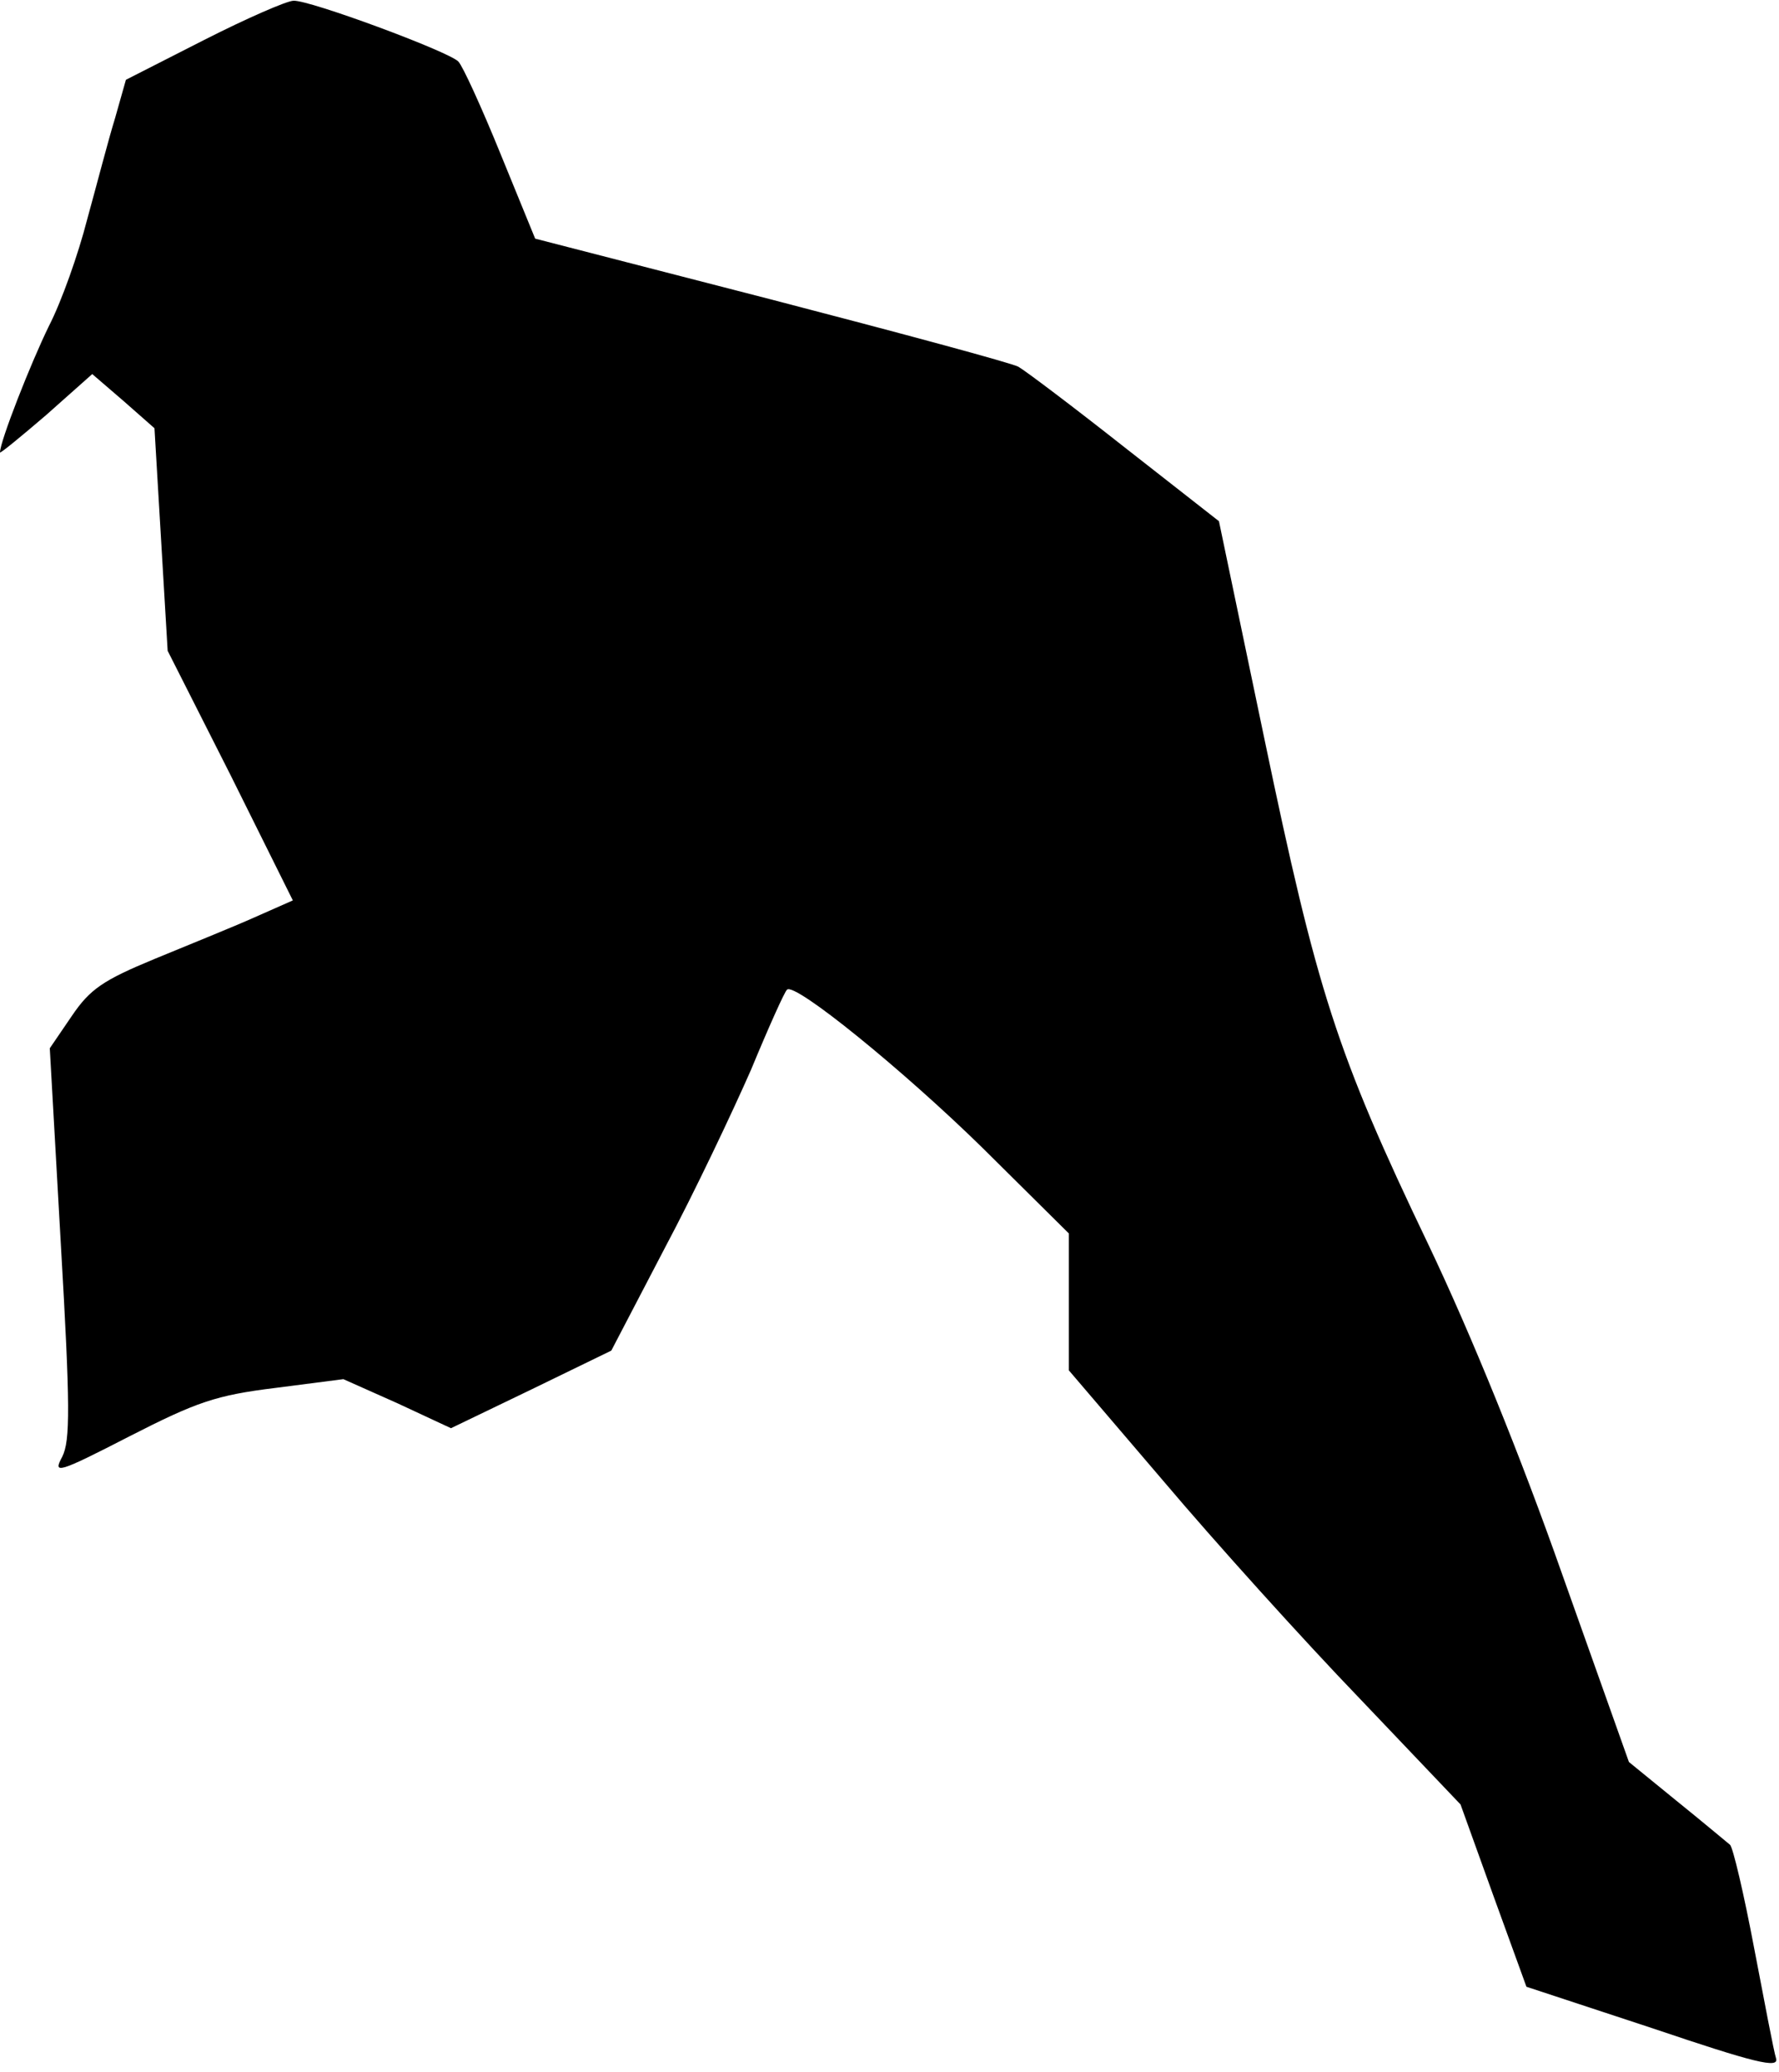 <?xml version="1.0" standalone="no"?>
<!DOCTYPE svg PUBLIC "-//W3C//DTD SVG 20010904//EN"
 "http://www.w3.org/TR/2001/REC-SVG-20010904/DTD/svg10.dtd">
<svg version="1.0" xmlns="http://www.w3.org/2000/svg"
 width="243pt" height="283pt" viewBox="0 0 243 283"
 preserveAspectRatio="xMidYMid meet">
<g transform="translate(0,283) scale(0.1,-0.1)"
fill="#000000" stroke="none">
<path fill="#000000" stroke="none" d="M278 2775 l-106 -54 -15 -53 c-9 -29
-25 -91 -38 -138 -12 -47 -35 -112 -52 -145 -25 -51 -67 -158 -67 -173 0 -2
28 21 63 51 l63 56 43 -37 42 -37 9 -152 9 -152 86 -170 85 -171 -52 -23 c-29
-13 -91 -38 -137 -57 -70 -29 -88 -41 -113 -78 l-30 -44 15 -266 c13 -224 13
-270 2 -292 -13 -24 -7 -23 92 28 92 47 118 56 199 66 l93 12 74 -33 73 -34
110 53 109 53 73 140 c41 77 93 187 118 244 24 58 46 107 49 109 10 11 159
-110 268 -217 l117 -116 0 -93 0 -94 129 -151 c71 -84 191 -217 268 -297 l138
-145 45 -125 45 -124 173 -57 c139 -47 172 -55 168 -41 -3 9 -16 78 -30 151
-14 74 -29 138 -33 141 -5 4 -37 31 -73 60 l-65 53 -91 256 c-57 162 -124 327
-183 451 -126 263 -152 346 -224 691 l-62 297 -129 101 c-71 56 -136 105 -145
110 -9 5 -161 46 -338 92 l-322 83 -47 115 c-26 64 -52 121 -58 127 -14 14
-203 84 -225 83 -9 0 -64 -24 -123 -54z"/>
</g>
</svg>
